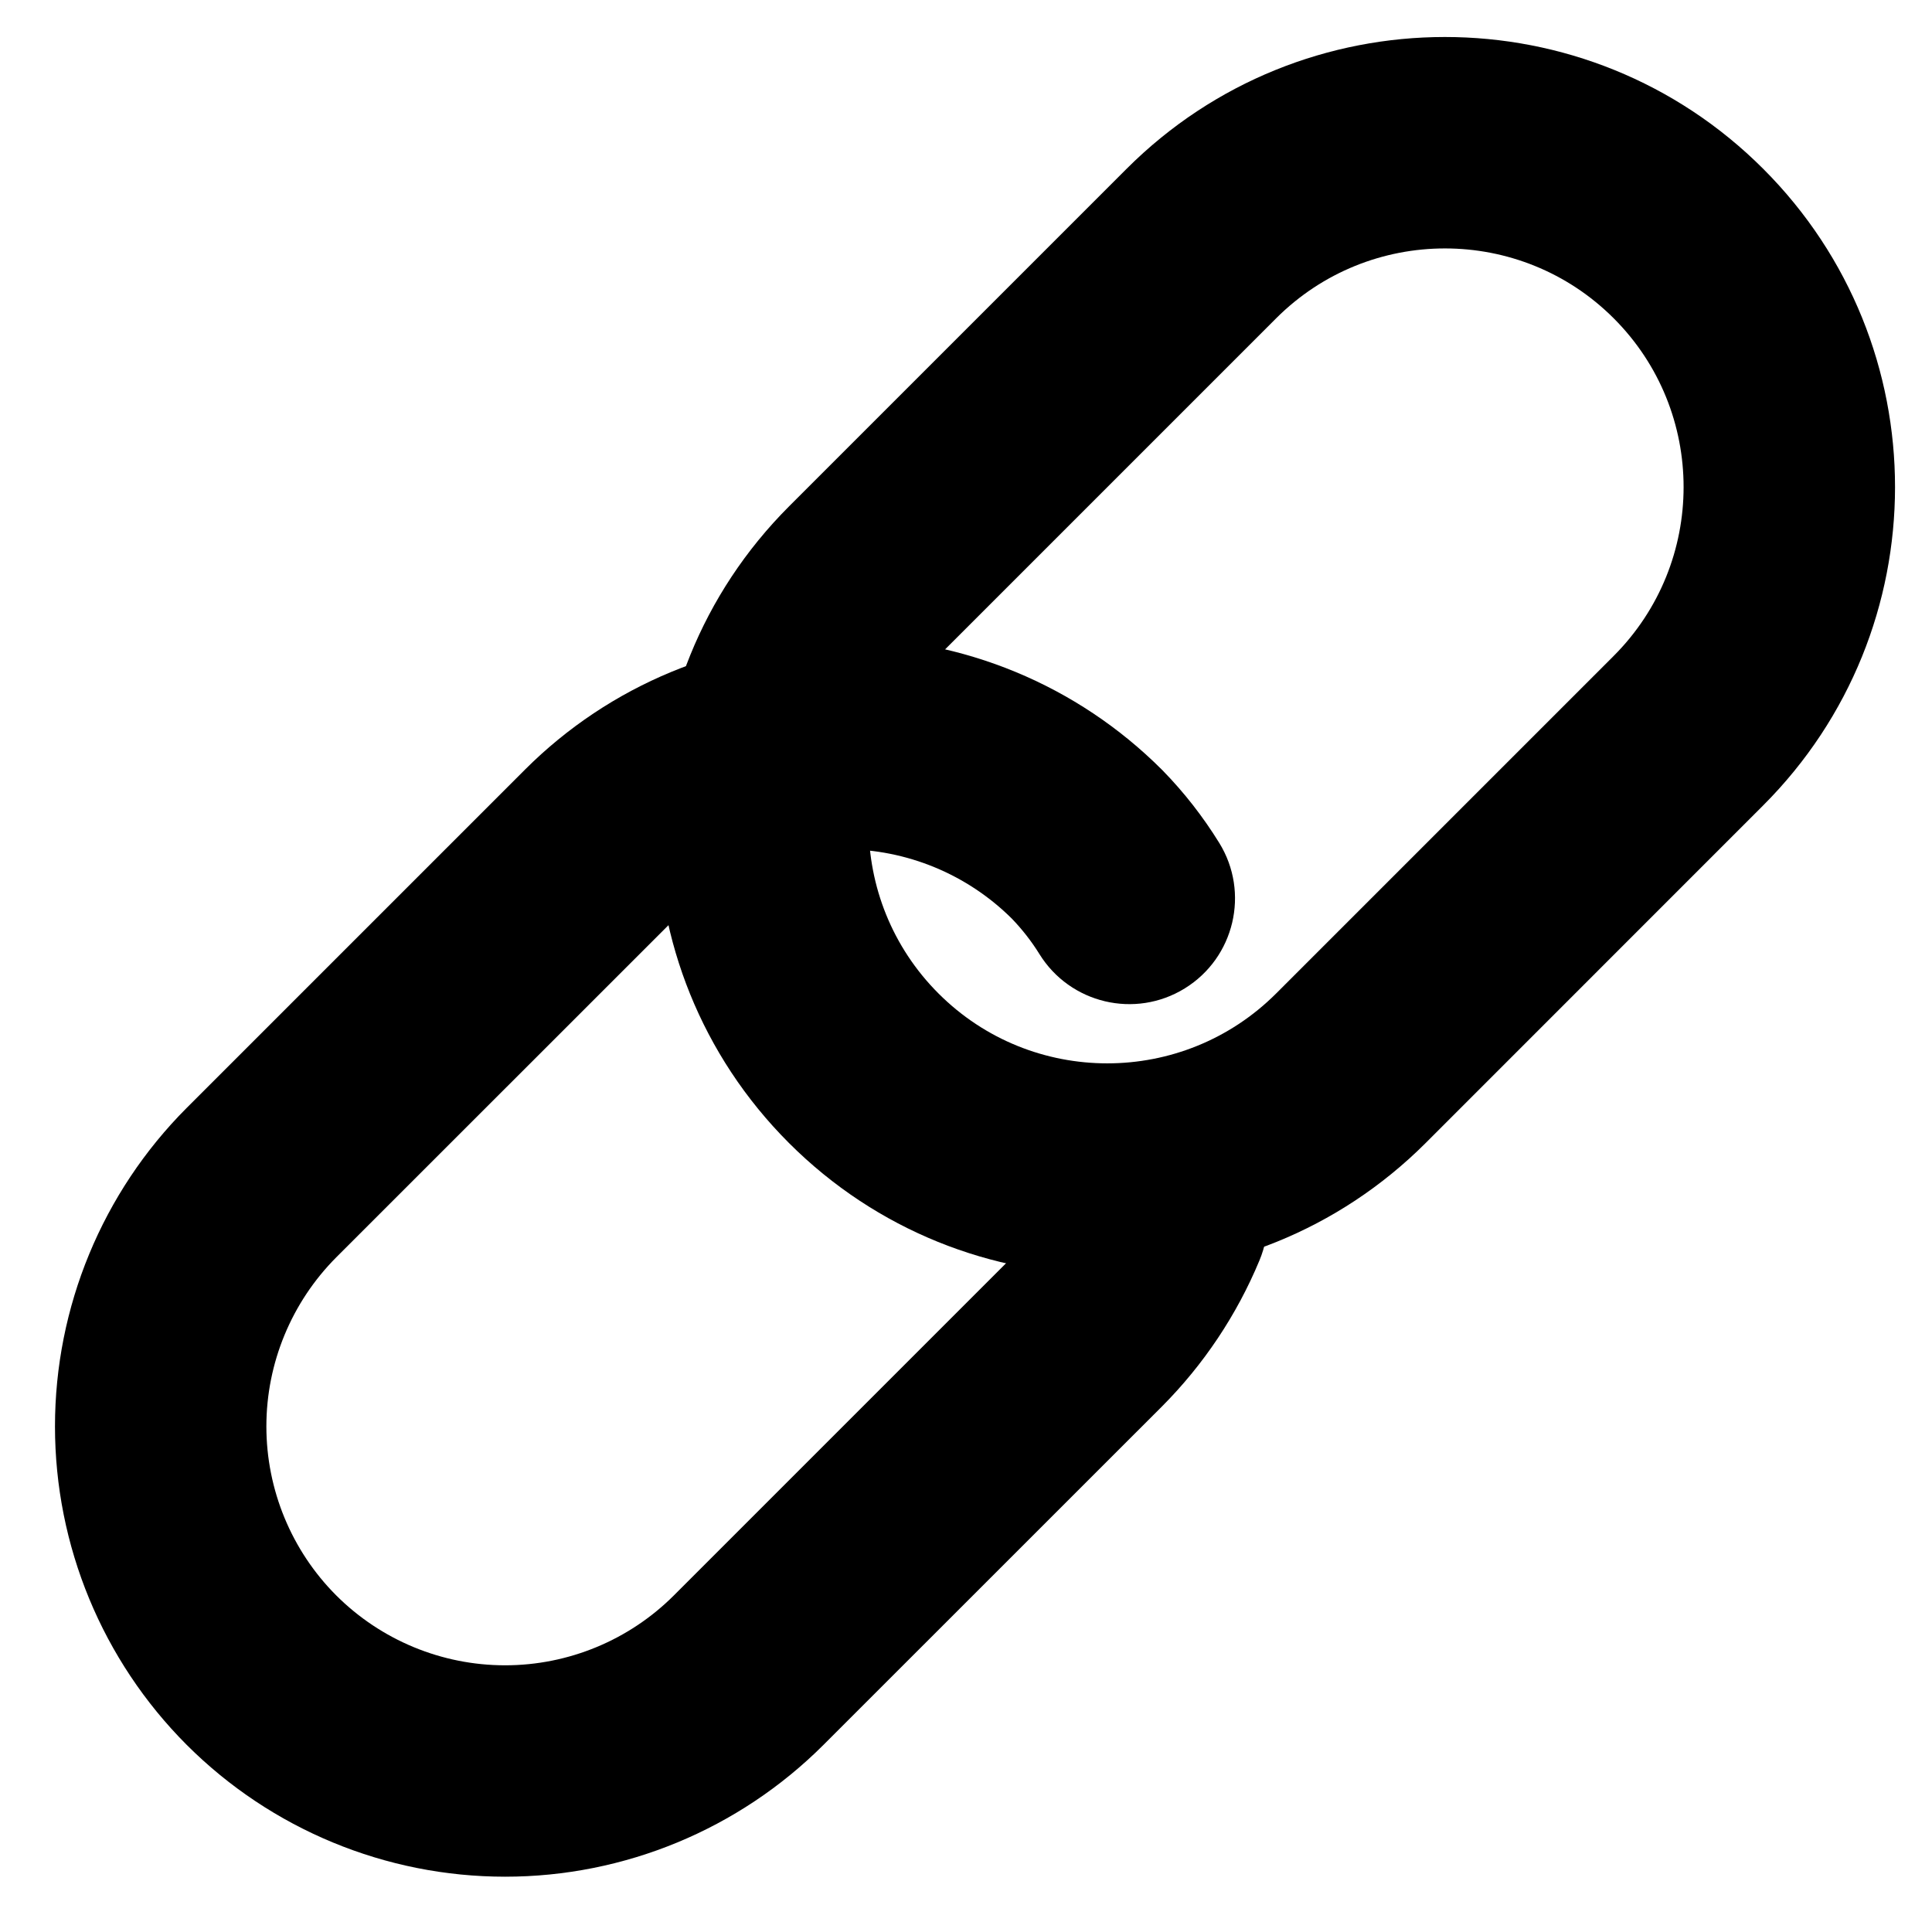 <svg width="24" height="24" viewBox="0 0 24 24" fill="none" xmlns="http://www.w3.org/2000/svg">
<g clip-path="url(#clip0_2_118)">
<path fill-rule="evenodd" clip-rule="evenodd" d="M20.046 3.954C18.889 2.797 17.01 2.796 15.851 3.956L11.661 8.146C10.501 9.306 10.501 11.184 11.659 12.342C12.816 13.499 14.695 13.499 15.854 12.34L20.044 8.15C21.204 6.99 21.204 5.112 20.046 3.954ZM21.903 2.097C24.088 4.281 24.086 7.823 21.901 10.007L17.712 14.197C15.527 16.381 11.986 16.383 9.801 14.199C7.617 12.015 7.619 8.473 9.803 6.289L13.993 2.099C16.177 -0.086 19.719 -0.087 21.903 2.097Z" fill="currentColor"/>
<path fill-rule="evenodd" clip-rule="evenodd" d="M8.38 11.417L4.178 15.618C4.178 15.619 4.178 15.618 4.178 15.618C3.622 16.176 3.309 16.932 3.309 17.719C3.309 18.506 3.621 19.262 4.177 19.819C4.734 20.375 5.488 20.687 6.275 20.687C7.061 20.687 7.816 20.374 8.372 19.818L12.573 15.617C12.573 15.617 12.573 15.618 12.573 15.617C12.85 15.34 13.07 15.011 13.22 14.649C13.498 13.979 14.267 13.662 14.937 13.94C15.606 14.218 15.924 14.987 15.646 15.656C15.364 16.335 14.952 16.952 14.433 17.473L10.229 21.676C9.18 22.724 7.757 23.313 6.275 23.313C4.792 23.313 3.37 22.725 2.321 21.677L2.319 21.675C1.271 20.625 0.683 19.203 0.683 17.719C0.683 16.236 1.271 14.813 2.319 13.763L6.523 9.559C7.572 8.511 8.994 7.922 10.477 7.922C11.96 7.922 13.382 8.511 14.431 9.559L14.443 9.571C14.71 9.844 14.945 10.146 15.146 10.471C15.527 11.088 15.335 11.897 14.718 12.278C14.101 12.659 13.292 12.467 12.911 11.85C12.813 11.692 12.698 11.545 12.569 11.411C12.013 10.859 11.261 10.549 10.477 10.549C9.691 10.549 8.936 10.861 8.38 11.417Z" fill="currentColor"/>
</g>
<defs>
<clipPath id="clip0_2_118">
<rect width="24" height="24" fill="white"/>
</clipPath>
</defs>
</svg>
